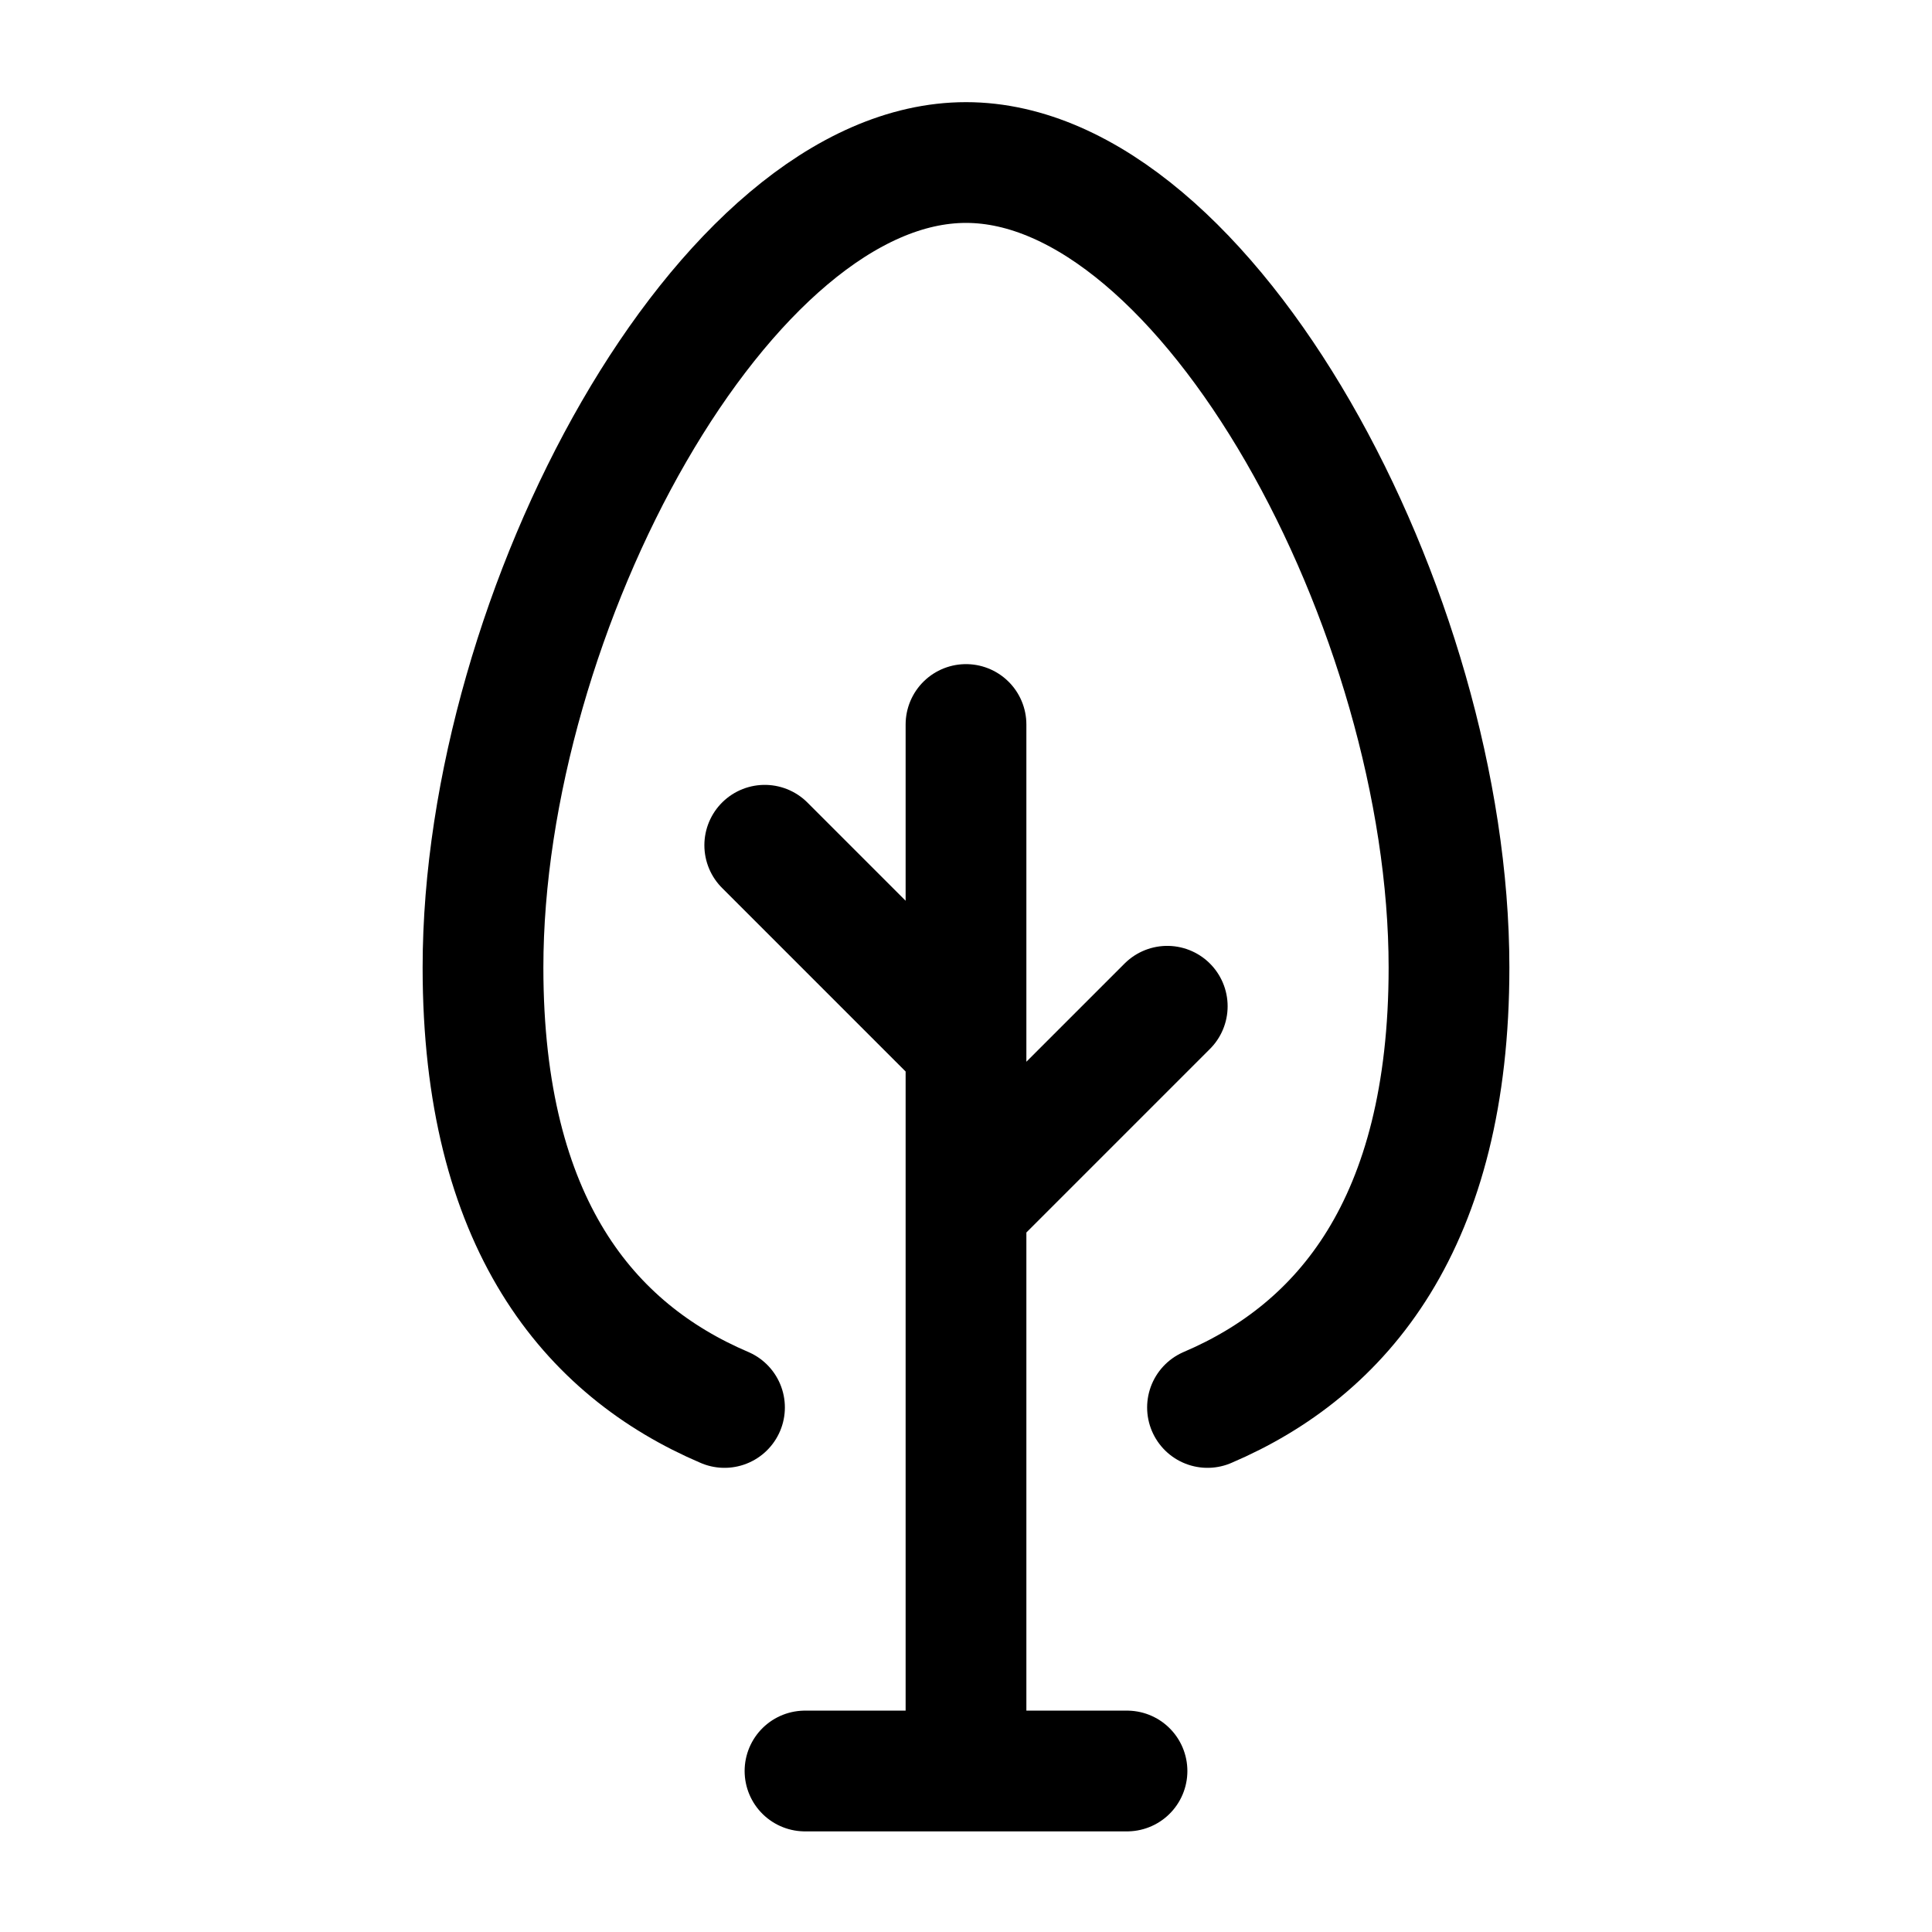 <svg xmlns="http://www.w3.org/2000/svg" width="3em" height="3em" viewBox="0 0 24 24"><path fill="none" stroke="currentColor" stroke-linecap="round" stroke-linejoin="round" stroke-width="1.5" d="M12 22V9m3 8.484c1.676-.715 3-2.28 3-5.465c0-4.418-3-10-6-10s-6 5.582-6 10c0 3.185 1.324 4.75 3 5.465M12 15l2.5-2.5M12 13l-2.5-2.5M10 22h4" color="currentColor"/></svg>